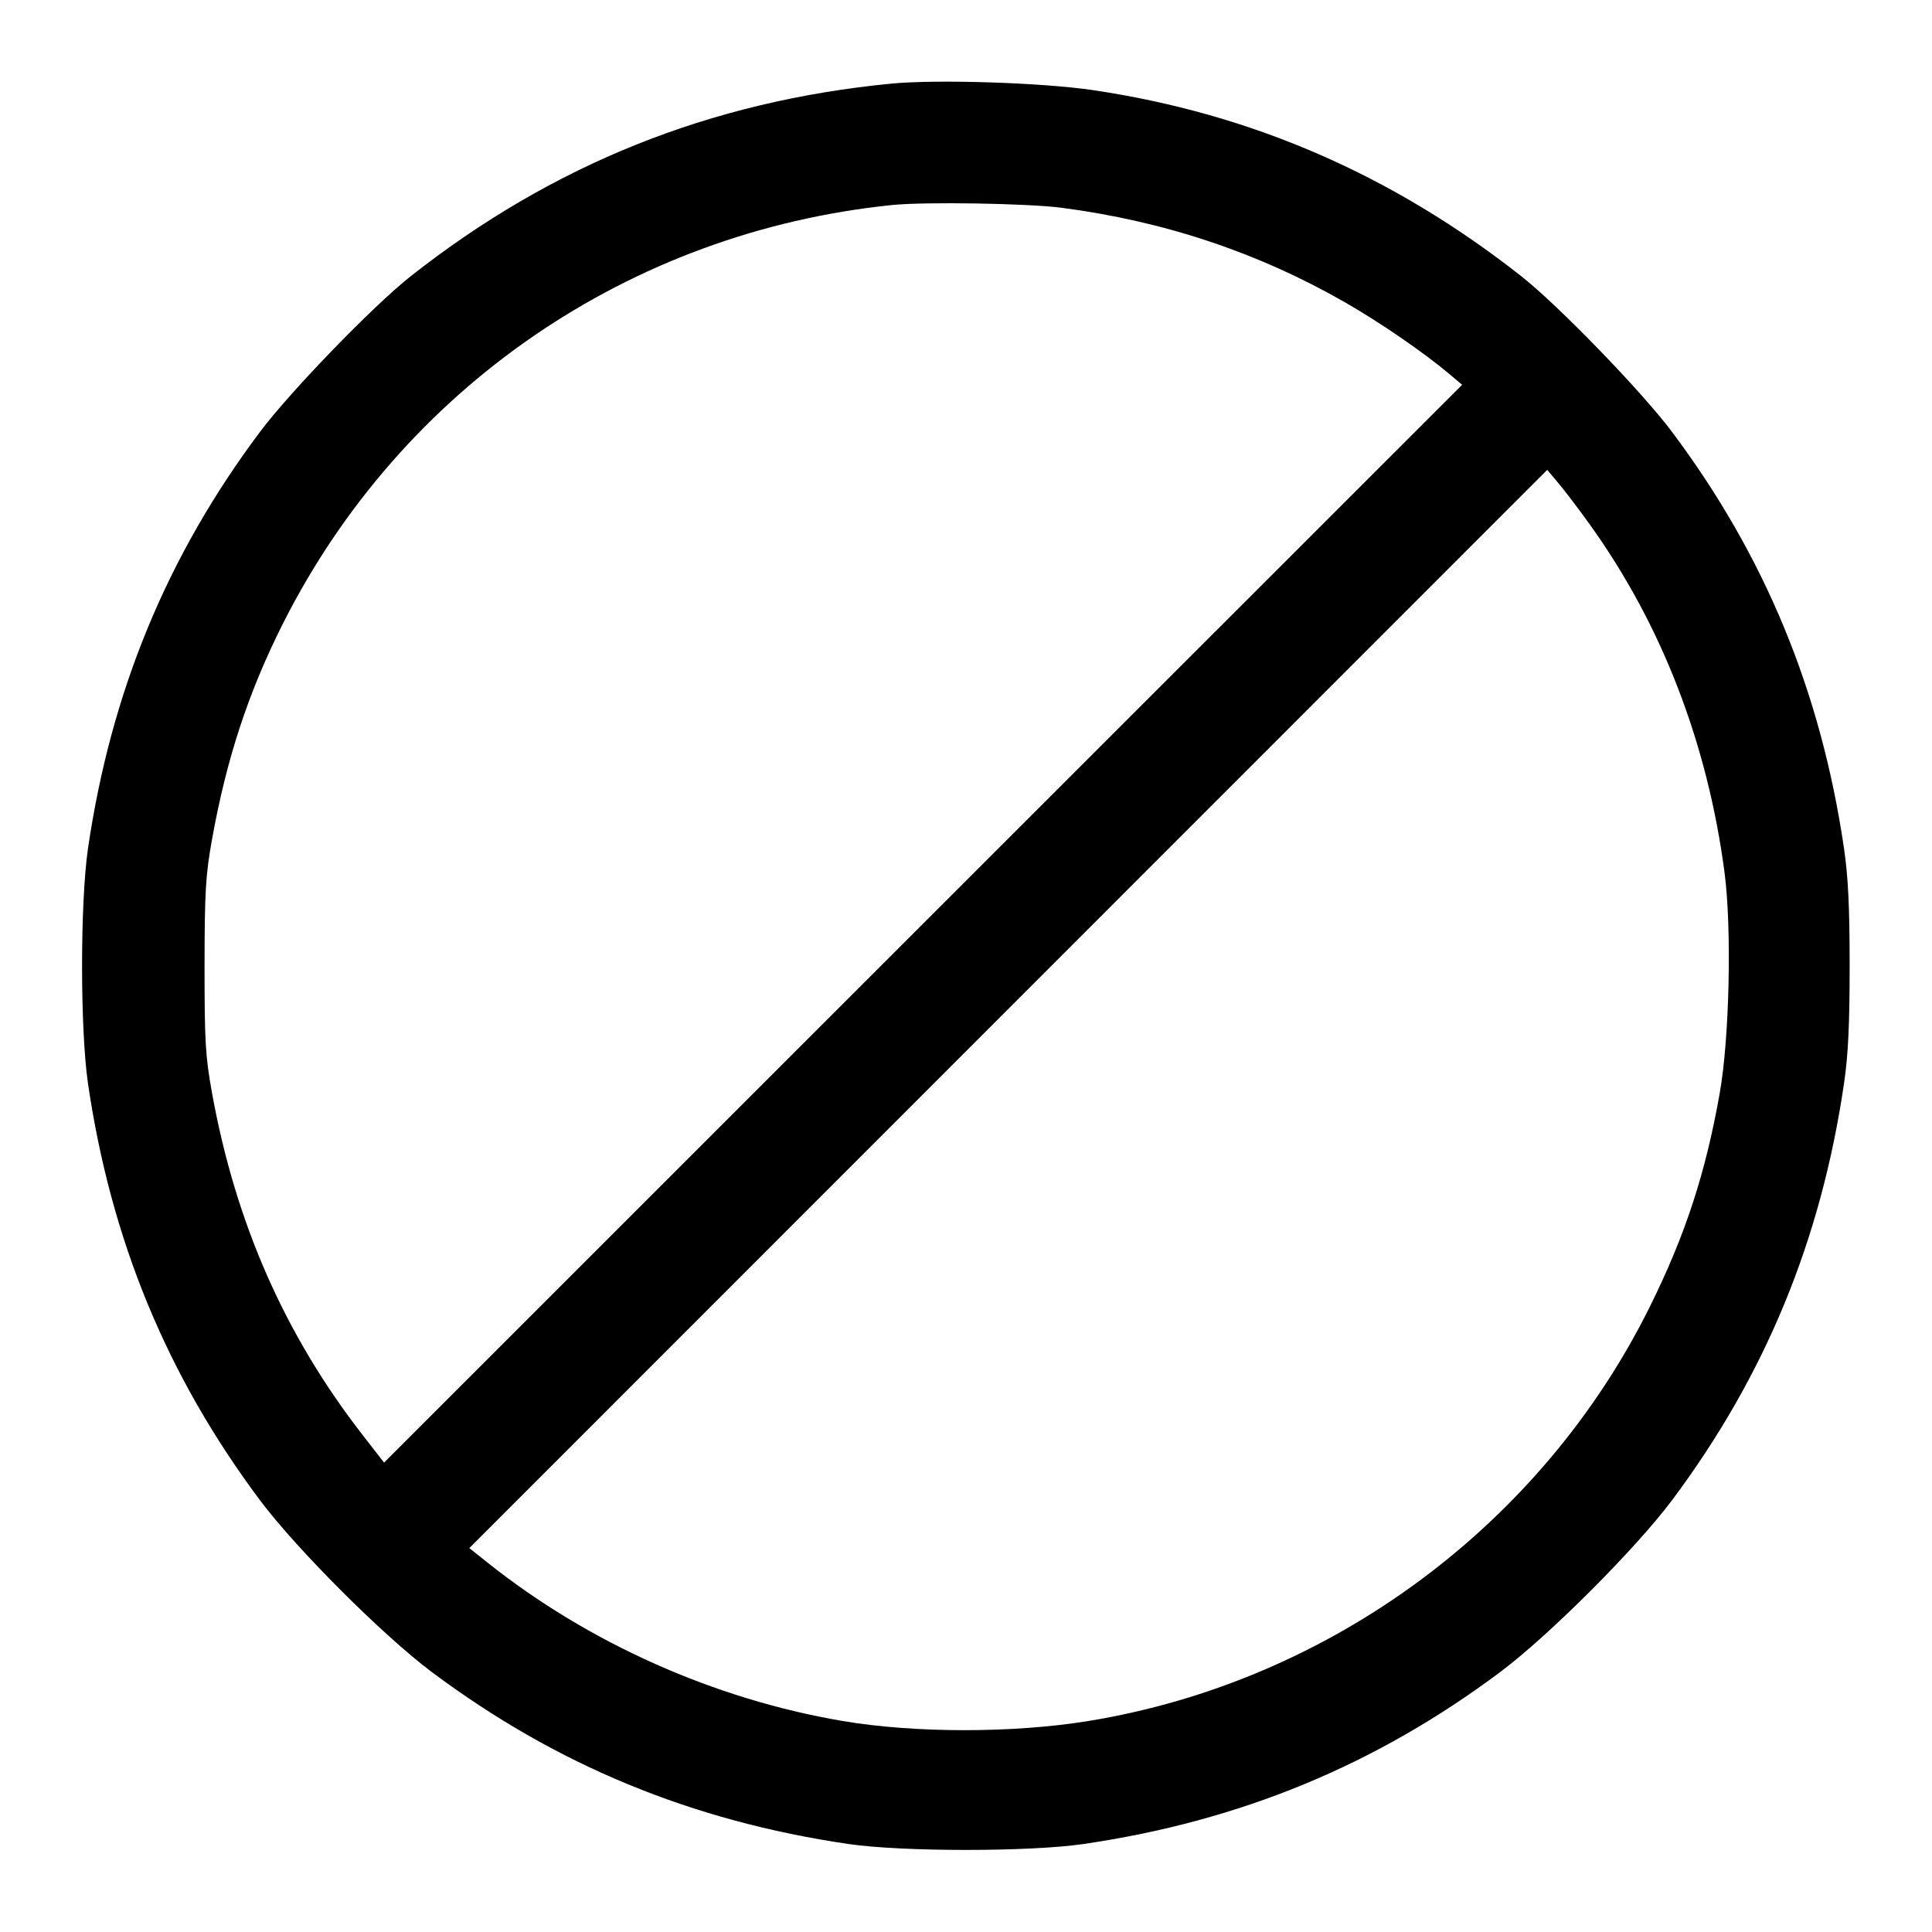<svg xmlns="http://www.w3.org/2000/svg" width="24" height="24" viewBox="0 0 24 24"><path d="M11.069 1.039 C 8.822 1.258,6.868 2.041,5.101 3.432 C 4.640 3.795,3.606 4.863,3.231 5.363 C 2.075 6.906,1.379 8.590,1.093 10.540 C 0.995 11.212,0.995 12.788,1.093 13.460 C 1.379 15.409,2.074 17.091,3.230 18.637 C 3.685 19.244,4.756 20.315,5.363 20.770 C 6.909 21.926,8.591 22.621,10.540 22.907 C 11.212 23.005,12.788 23.005,13.460 22.907 C 15.409 22.621,17.091 21.926,18.637 20.770 C 19.244 20.315,20.315 19.244,20.770 18.637 C 21.926 17.091,22.621 15.409,22.907 13.460 C 22.959 13.104,22.977 12.727,22.977 12.000 C 22.977 11.273,22.959 10.896,22.907 10.540 C 22.621 8.590,21.925 6.906,20.769 5.363 C 20.394 4.863,19.360 3.795,18.899 3.432 C 17.302 2.175,15.548 1.412,13.580 1.120 C 12.946 1.026,11.638 0.984,11.069 1.039 M13.188 2.581 C 14.464 2.748,15.630 3.137,16.714 3.759 C 17.141 4.004,17.687 4.379,17.997 4.640 L 18.163 4.780 11.467 11.474 L 4.771 18.169 4.511 17.834 C 3.541 16.590,2.925 15.191,2.633 13.573 C 2.551 13.120,2.541 12.935,2.541 12.000 C 2.542 11.078,2.554 10.874,2.632 10.437 C 2.813 9.425,3.086 8.596,3.518 7.740 C 4.992 4.821,7.817 2.882,11.080 2.547 C 11.492 2.505,12.759 2.526,13.188 2.581 M19.748 6.514 C 20.640 7.754,21.212 9.232,21.423 10.840 C 21.514 11.534,21.484 12.900,21.363 13.580 C 21.188 14.570,20.937 15.338,20.501 16.220 C 19.156 18.944,16.525 20.889,13.520 21.379 C 12.588 21.531,11.360 21.531,10.463 21.378 C 8.876 21.108,7.315 20.412,6.065 19.418 L 5.830 19.231 12.525 12.534 L 19.220 5.837 19.360 6.003 C 19.437 6.094,19.612 6.324,19.748 6.514 " stroke="none" fill-rule="evenodd" fill="black"></path></svg>
